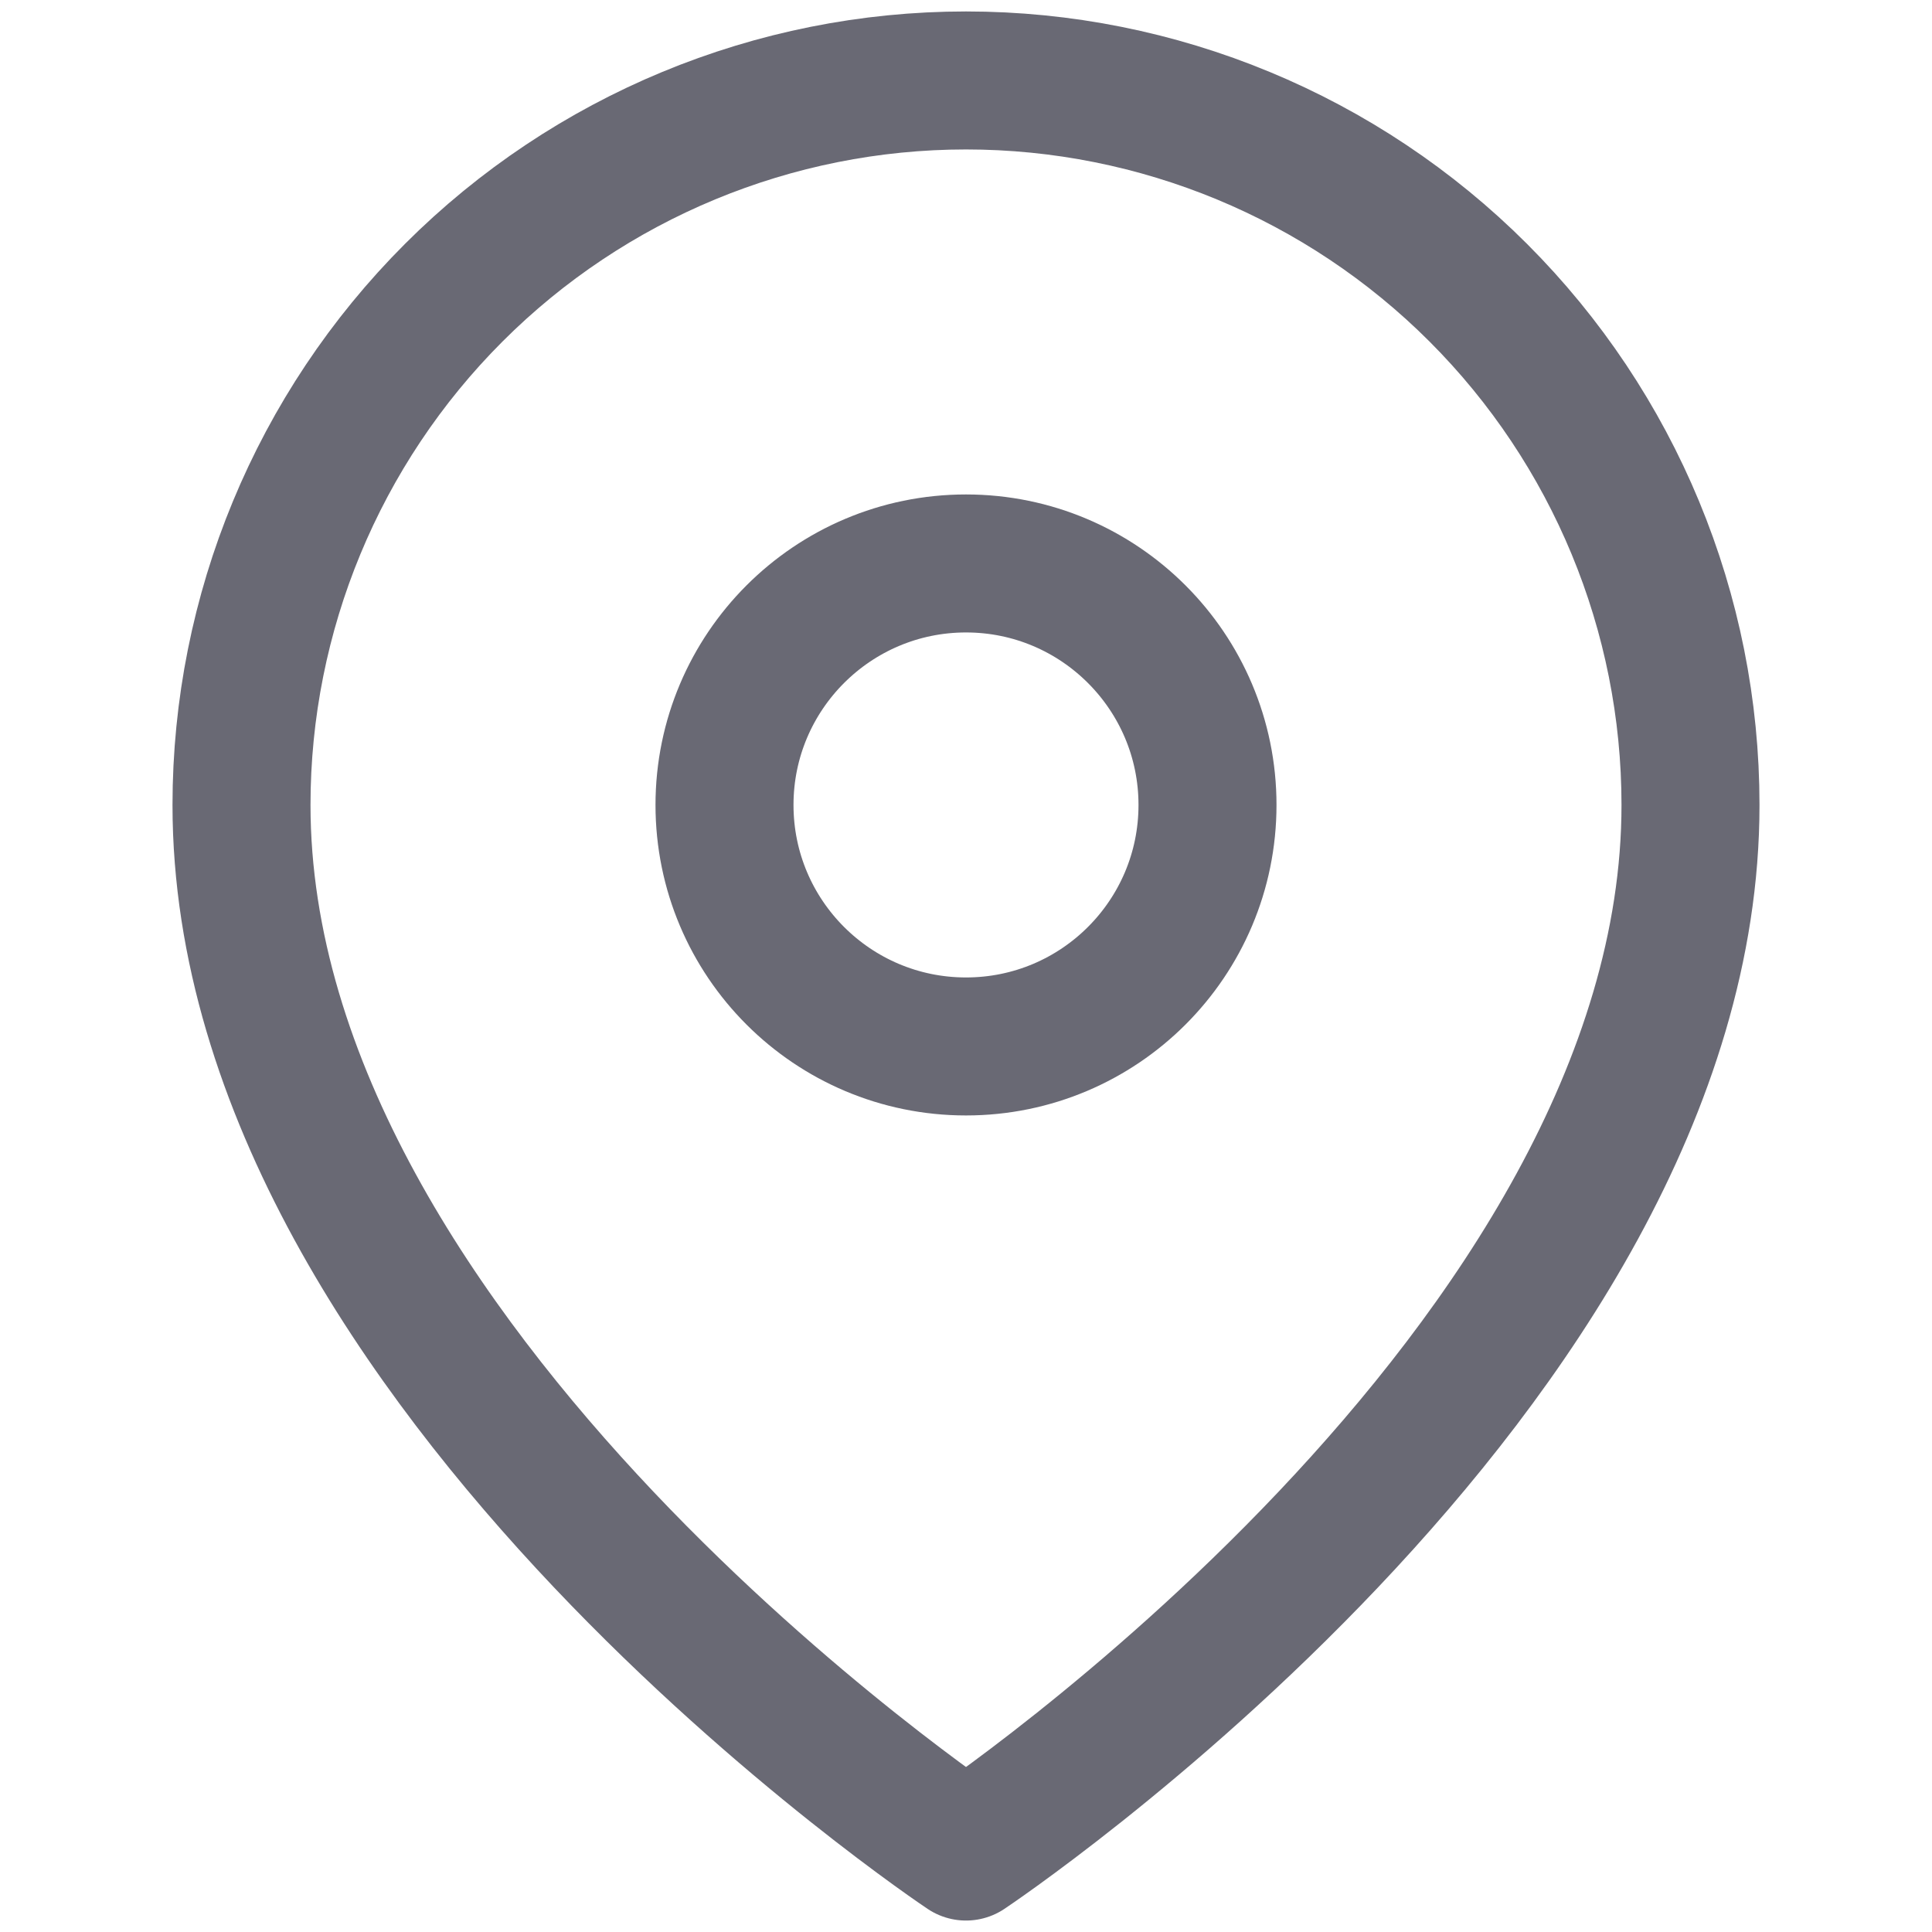 <svg width="14" height="14" viewBox="0 0 14 14" fill="none" xmlns="http://www.w3.org/2000/svg">
<path d="M12.25 5.833C12.25 9.917 7 13.417 7 13.417C7 13.417 1.75 9.917 1.75 5.833C1.75 4.441 2.303 3.106 3.288 2.121C4.272 1.137 5.608 0.583 7 0.583C8.392 0.583 9.728 1.137 10.712 2.121C11.697 3.106 12.25 4.441 12.25 5.833Z" stroke="#696974" stroke-linecap="round" stroke-linejoin="round"/>
<path d="M7 7.583C7.966 7.583 8.75 6.8 8.75 5.833C8.75 4.867 7.966 4.083 7 4.083C6.034 4.083 5.25 4.867 5.25 5.833C5.25 6.8 6.034 7.583 7 7.583Z" stroke="#696974" stroke-linecap="round" stroke-linejoin="round"/>
</svg>
